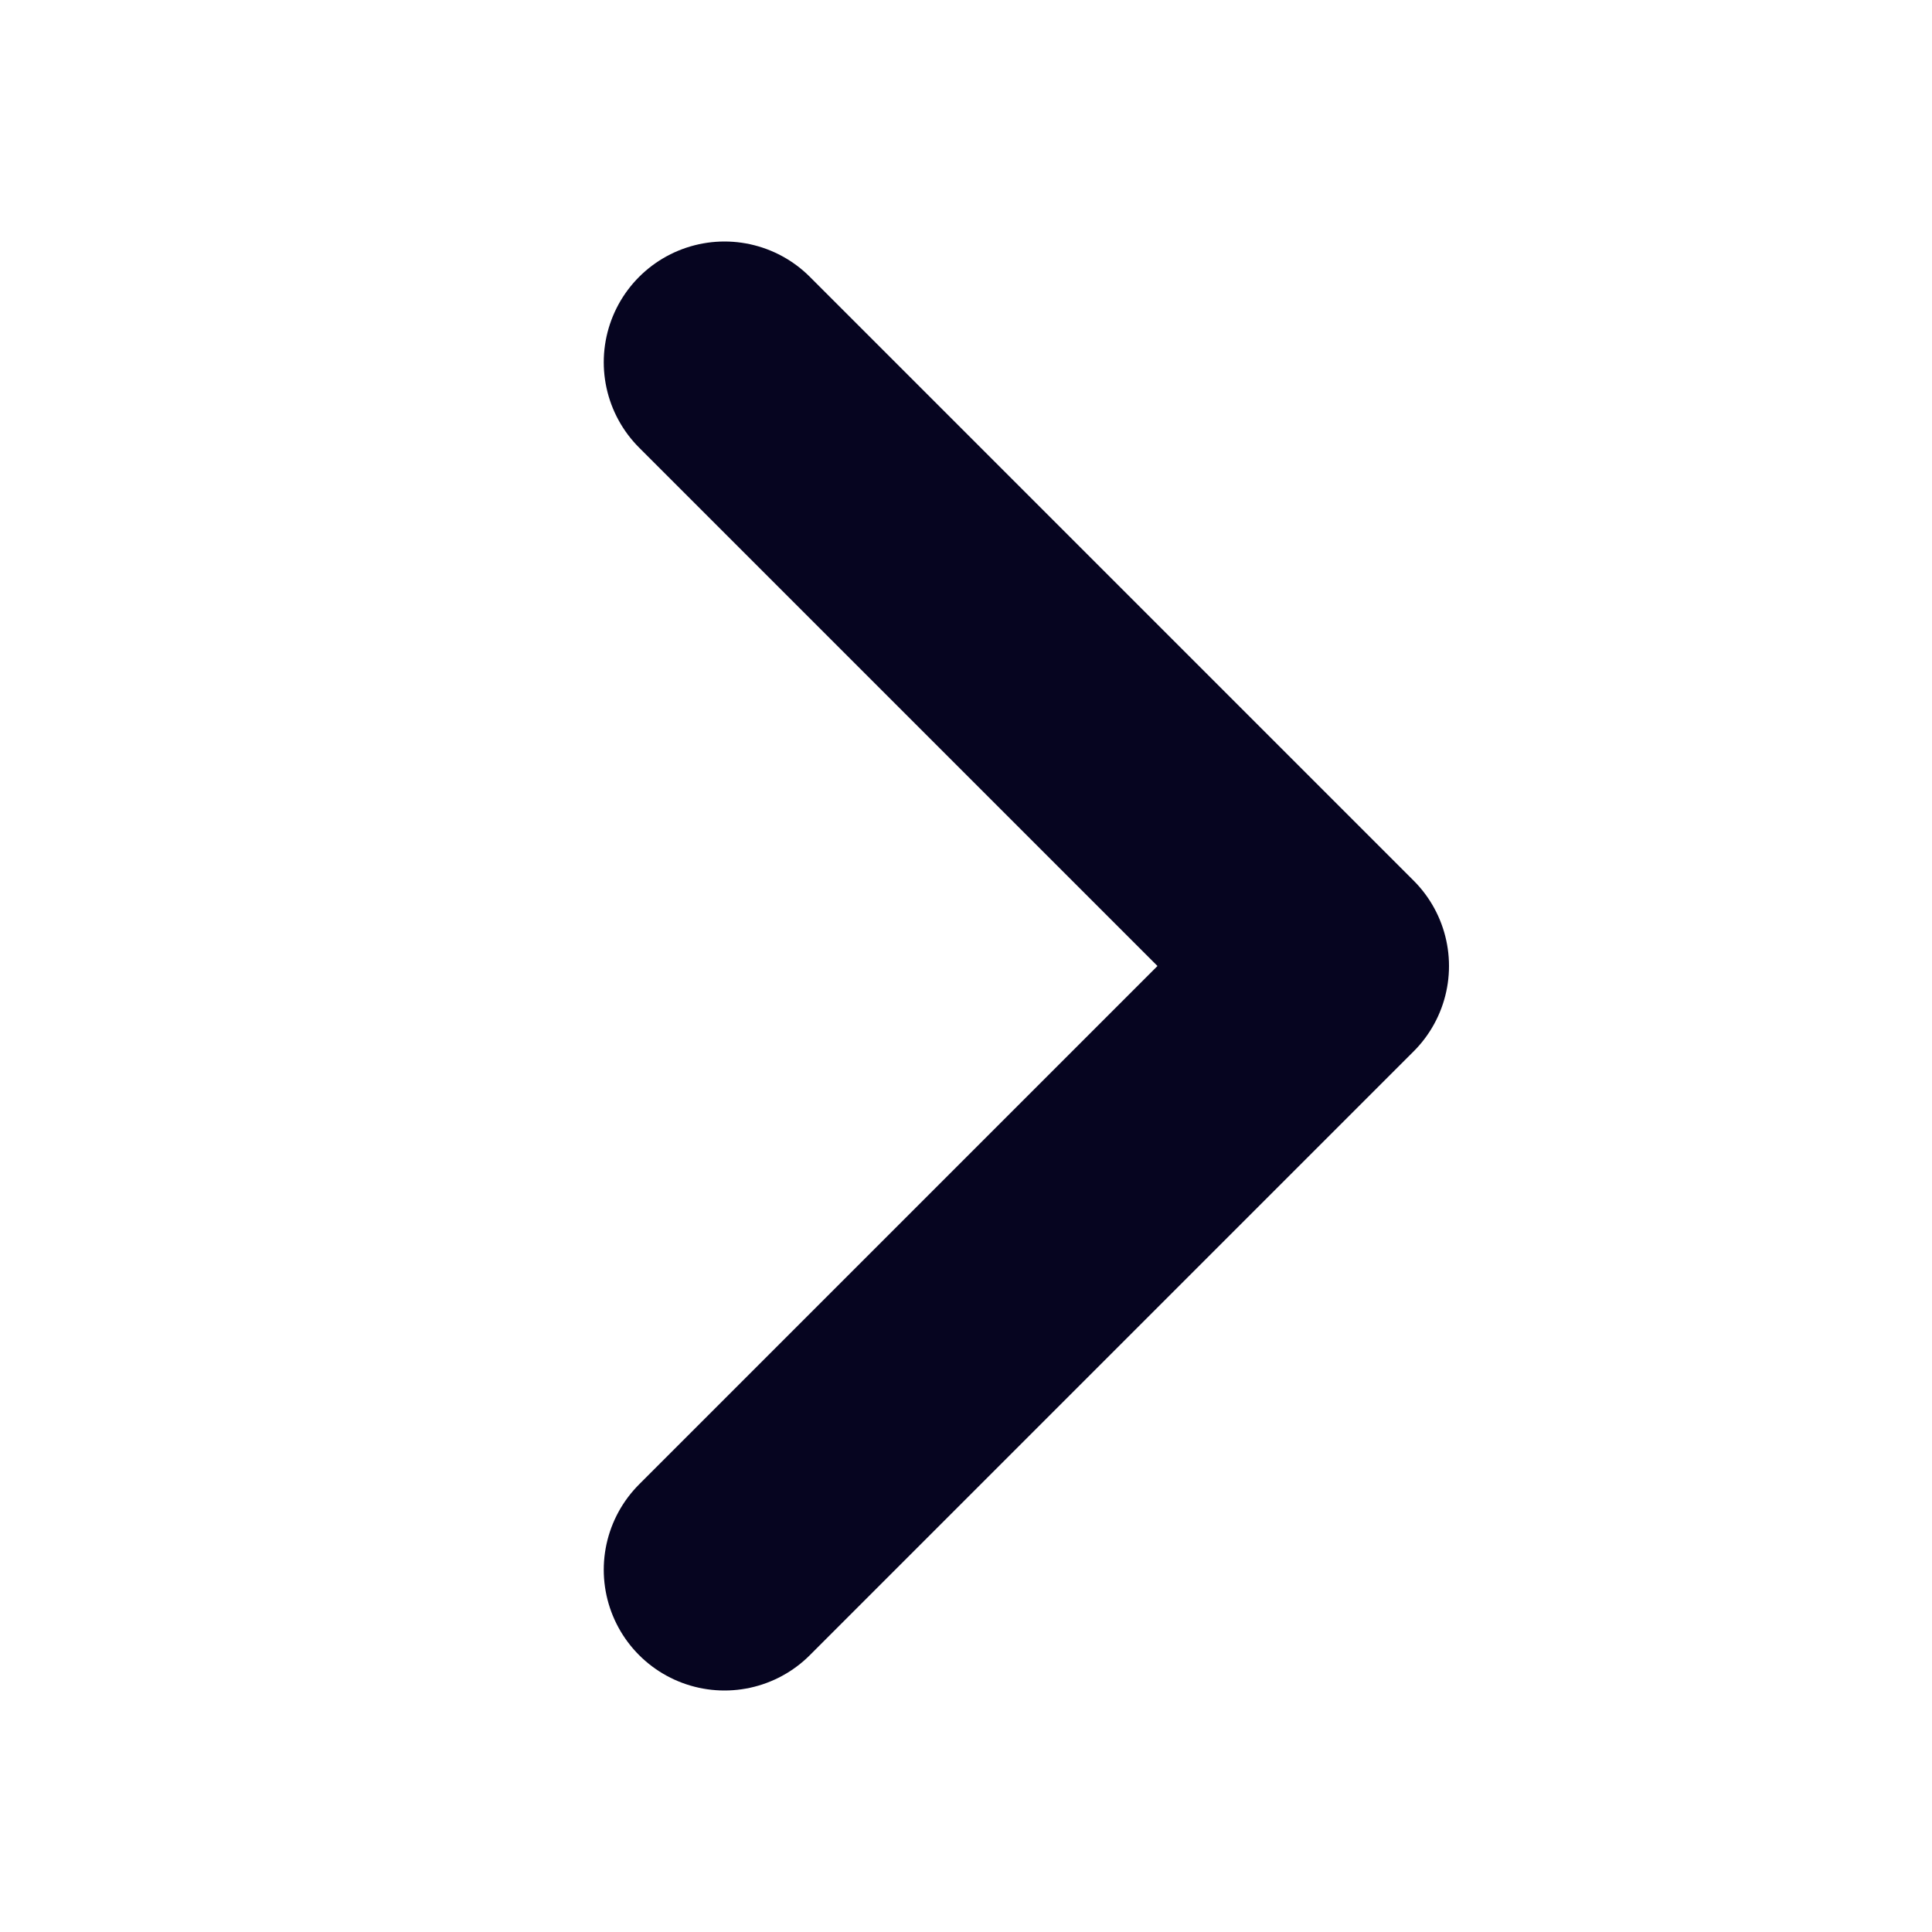 <svg width="16" height="16" viewBox="0 0 16 16" fill="none" xmlns="http://www.w3.org/2000/svg">
<path d="M6 3L11 8L6 13" stroke="#060520" stroke-width="2" stroke-linecap="round" stroke-linejoin="round"/>
</svg>

